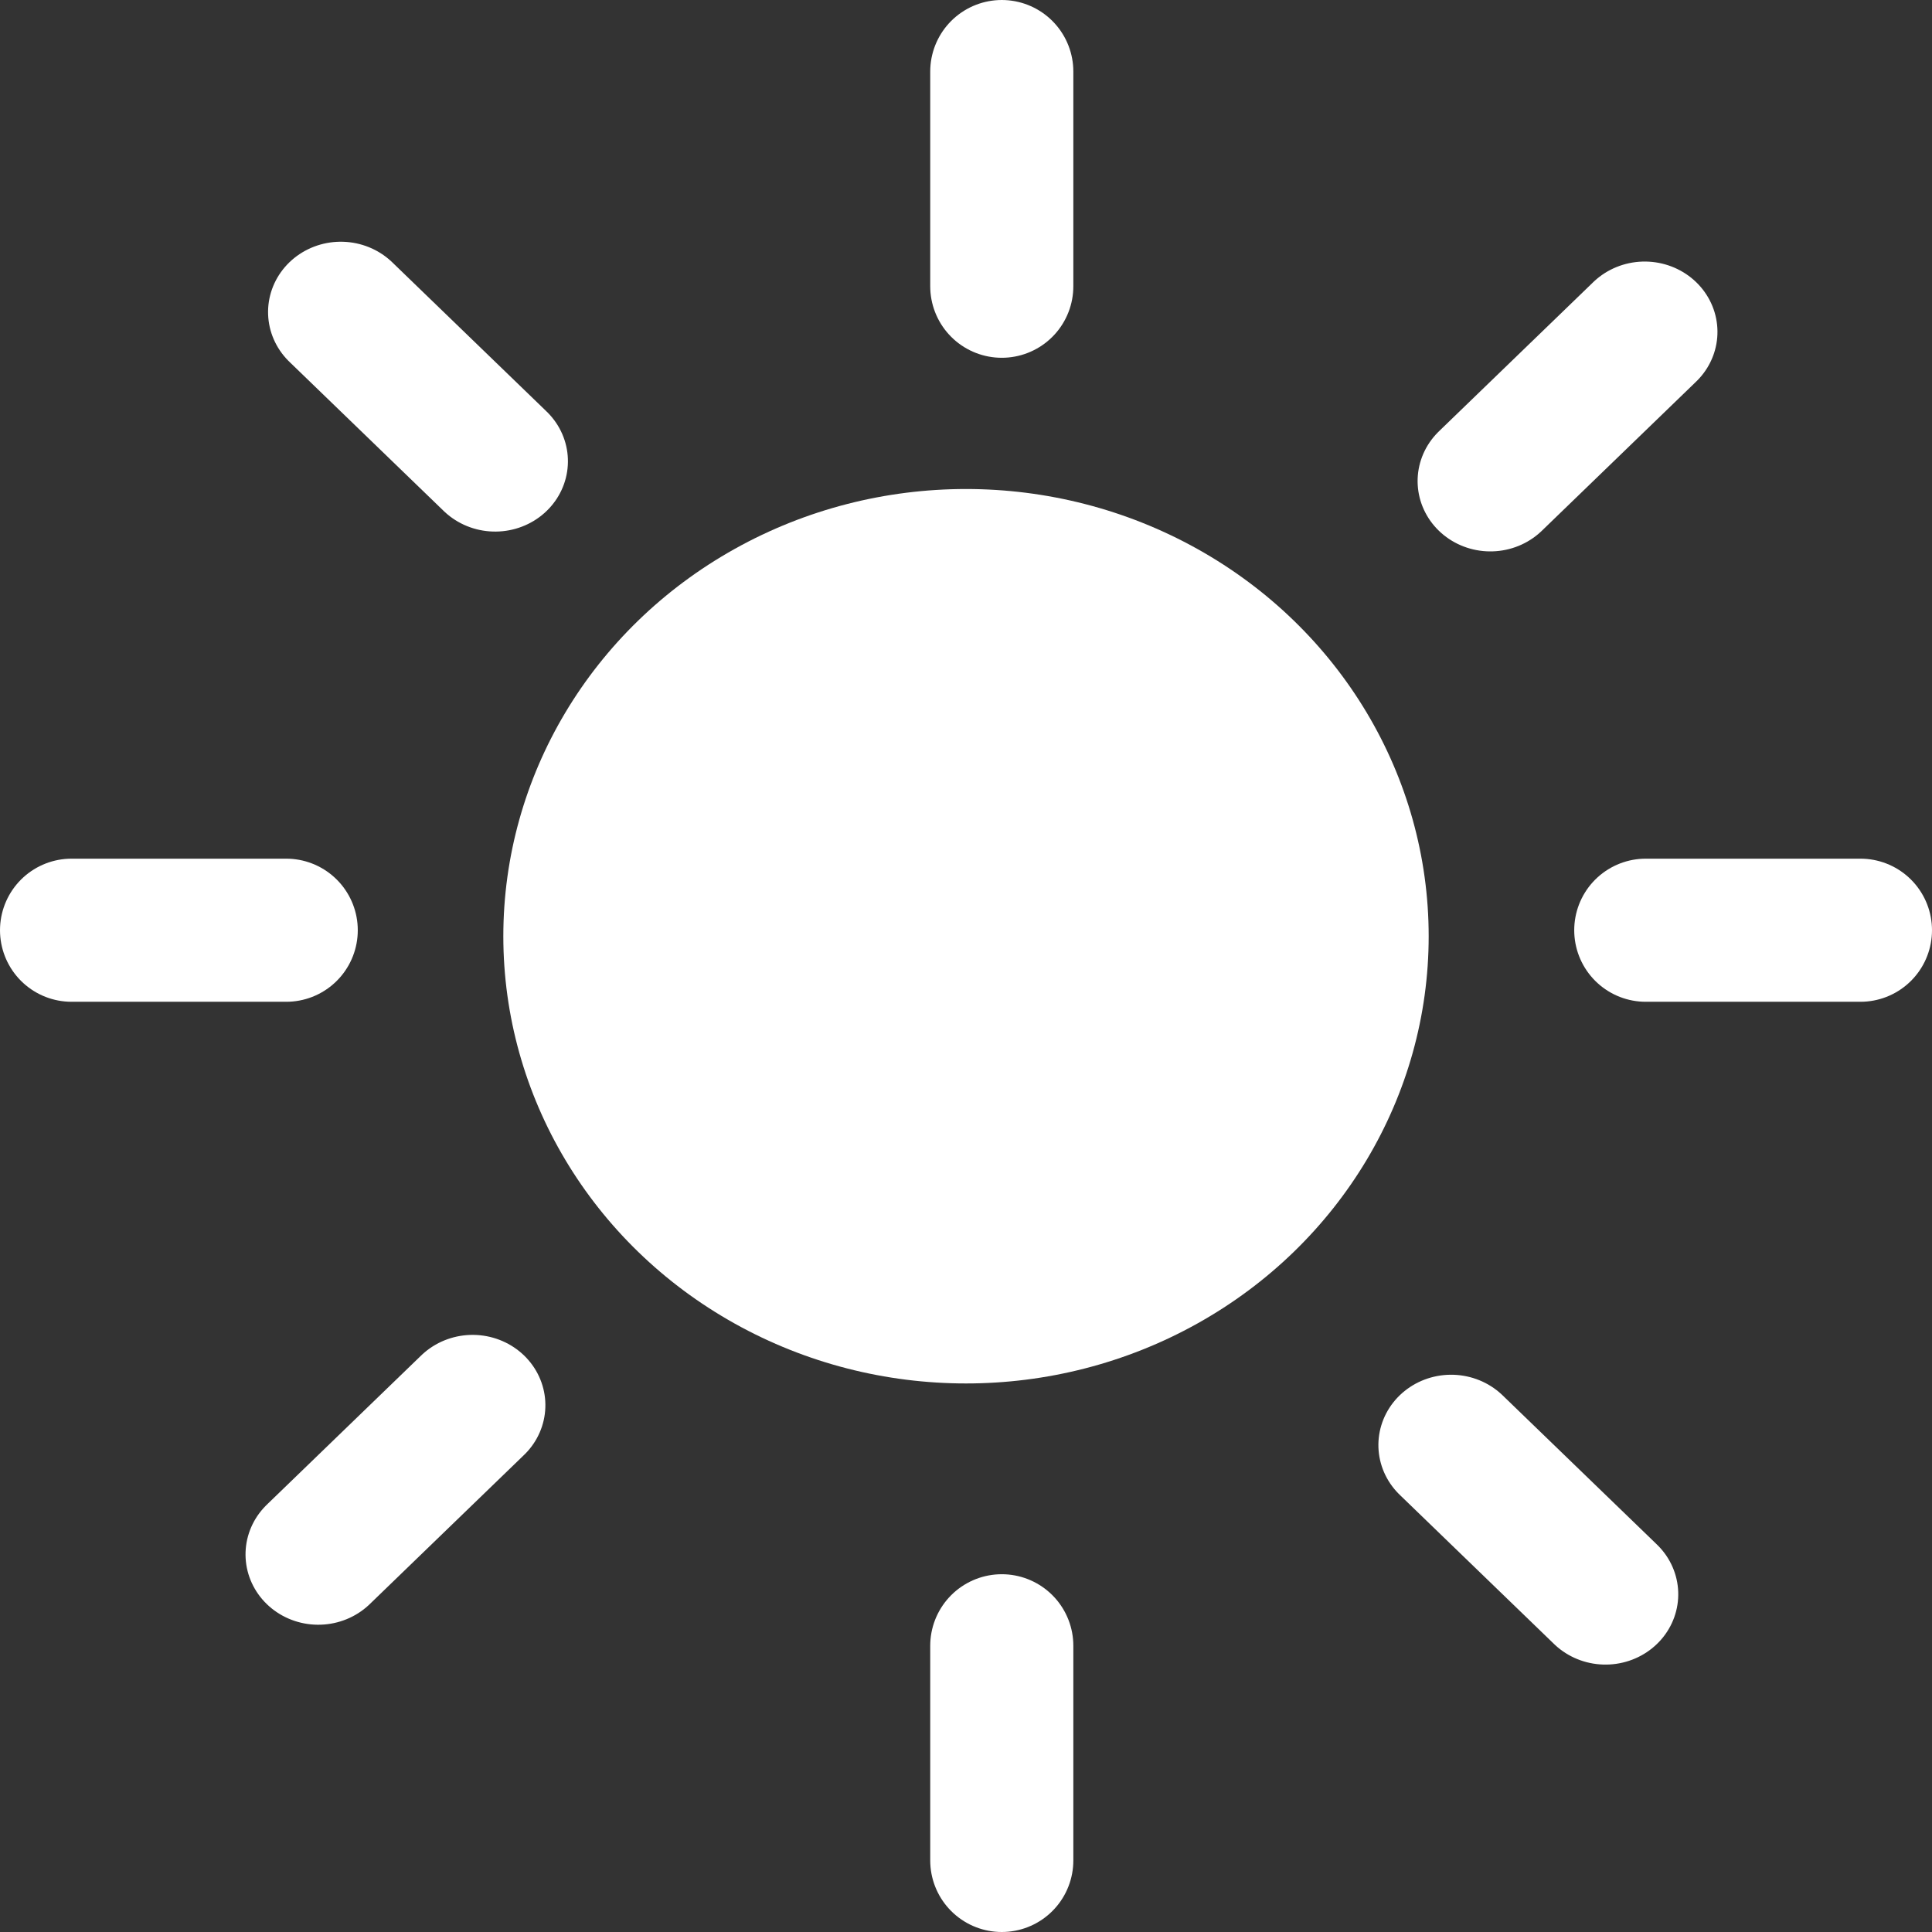 <svg width="27" height="27" viewBox="0 0 27 27" fill="none" xmlns="http://www.w3.org/2000/svg">
<rect x="0" y="0" width="27" height="27" fill="#333333" stroke="none"/>
<ellipse cx="13.5" cy="13.084" rx="6.466" ry="6.25" fill="white"/>
<line x1="14" y1="1" x2="14" y2="4" stroke="white" stroke-width="2" stroke-linecap="round"/>
<line x1="14" y1="23" x2="14" y2="26" stroke="white" stroke-width="2" stroke-linecap="round"/>
<line x1="1" y1="-1" x2="4" y2="-1" transform="matrix(0.719 -0.695 0.719 0.695 4.448 23.113)" stroke="white" stroke-width="2" stroke-linecap="round"/>
<line x1="1" y1="-1" x2="4" y2="-1" transform="matrix(0.719 -0.695 0.719 0.695 20.828 8.113)" stroke="white" stroke-width="2" stroke-linecap="round"/>
<line x1="1" y1="-1" x2="4" y2="-1" transform="matrix(-0.719 -0.695 0.719 -0.695 23.875 22.28)" stroke="white" stroke-width="2" stroke-linecap="round"/>
<line x1="1" y1="-1" x2="4" y2="-1" transform="matrix(-0.719 -0.695 0.719 -0.695 8.358 6.446)" stroke="white" stroke-width="2" stroke-linecap="round"/>
<line x1="23" y1="13" x2="26" y2="13" stroke="white" stroke-width="2" stroke-linecap="round"/>
<line x1="1" y1="13" x2="4" y2="13" stroke="white" stroke-width="2" stroke-linecap="round"/>
</svg>

